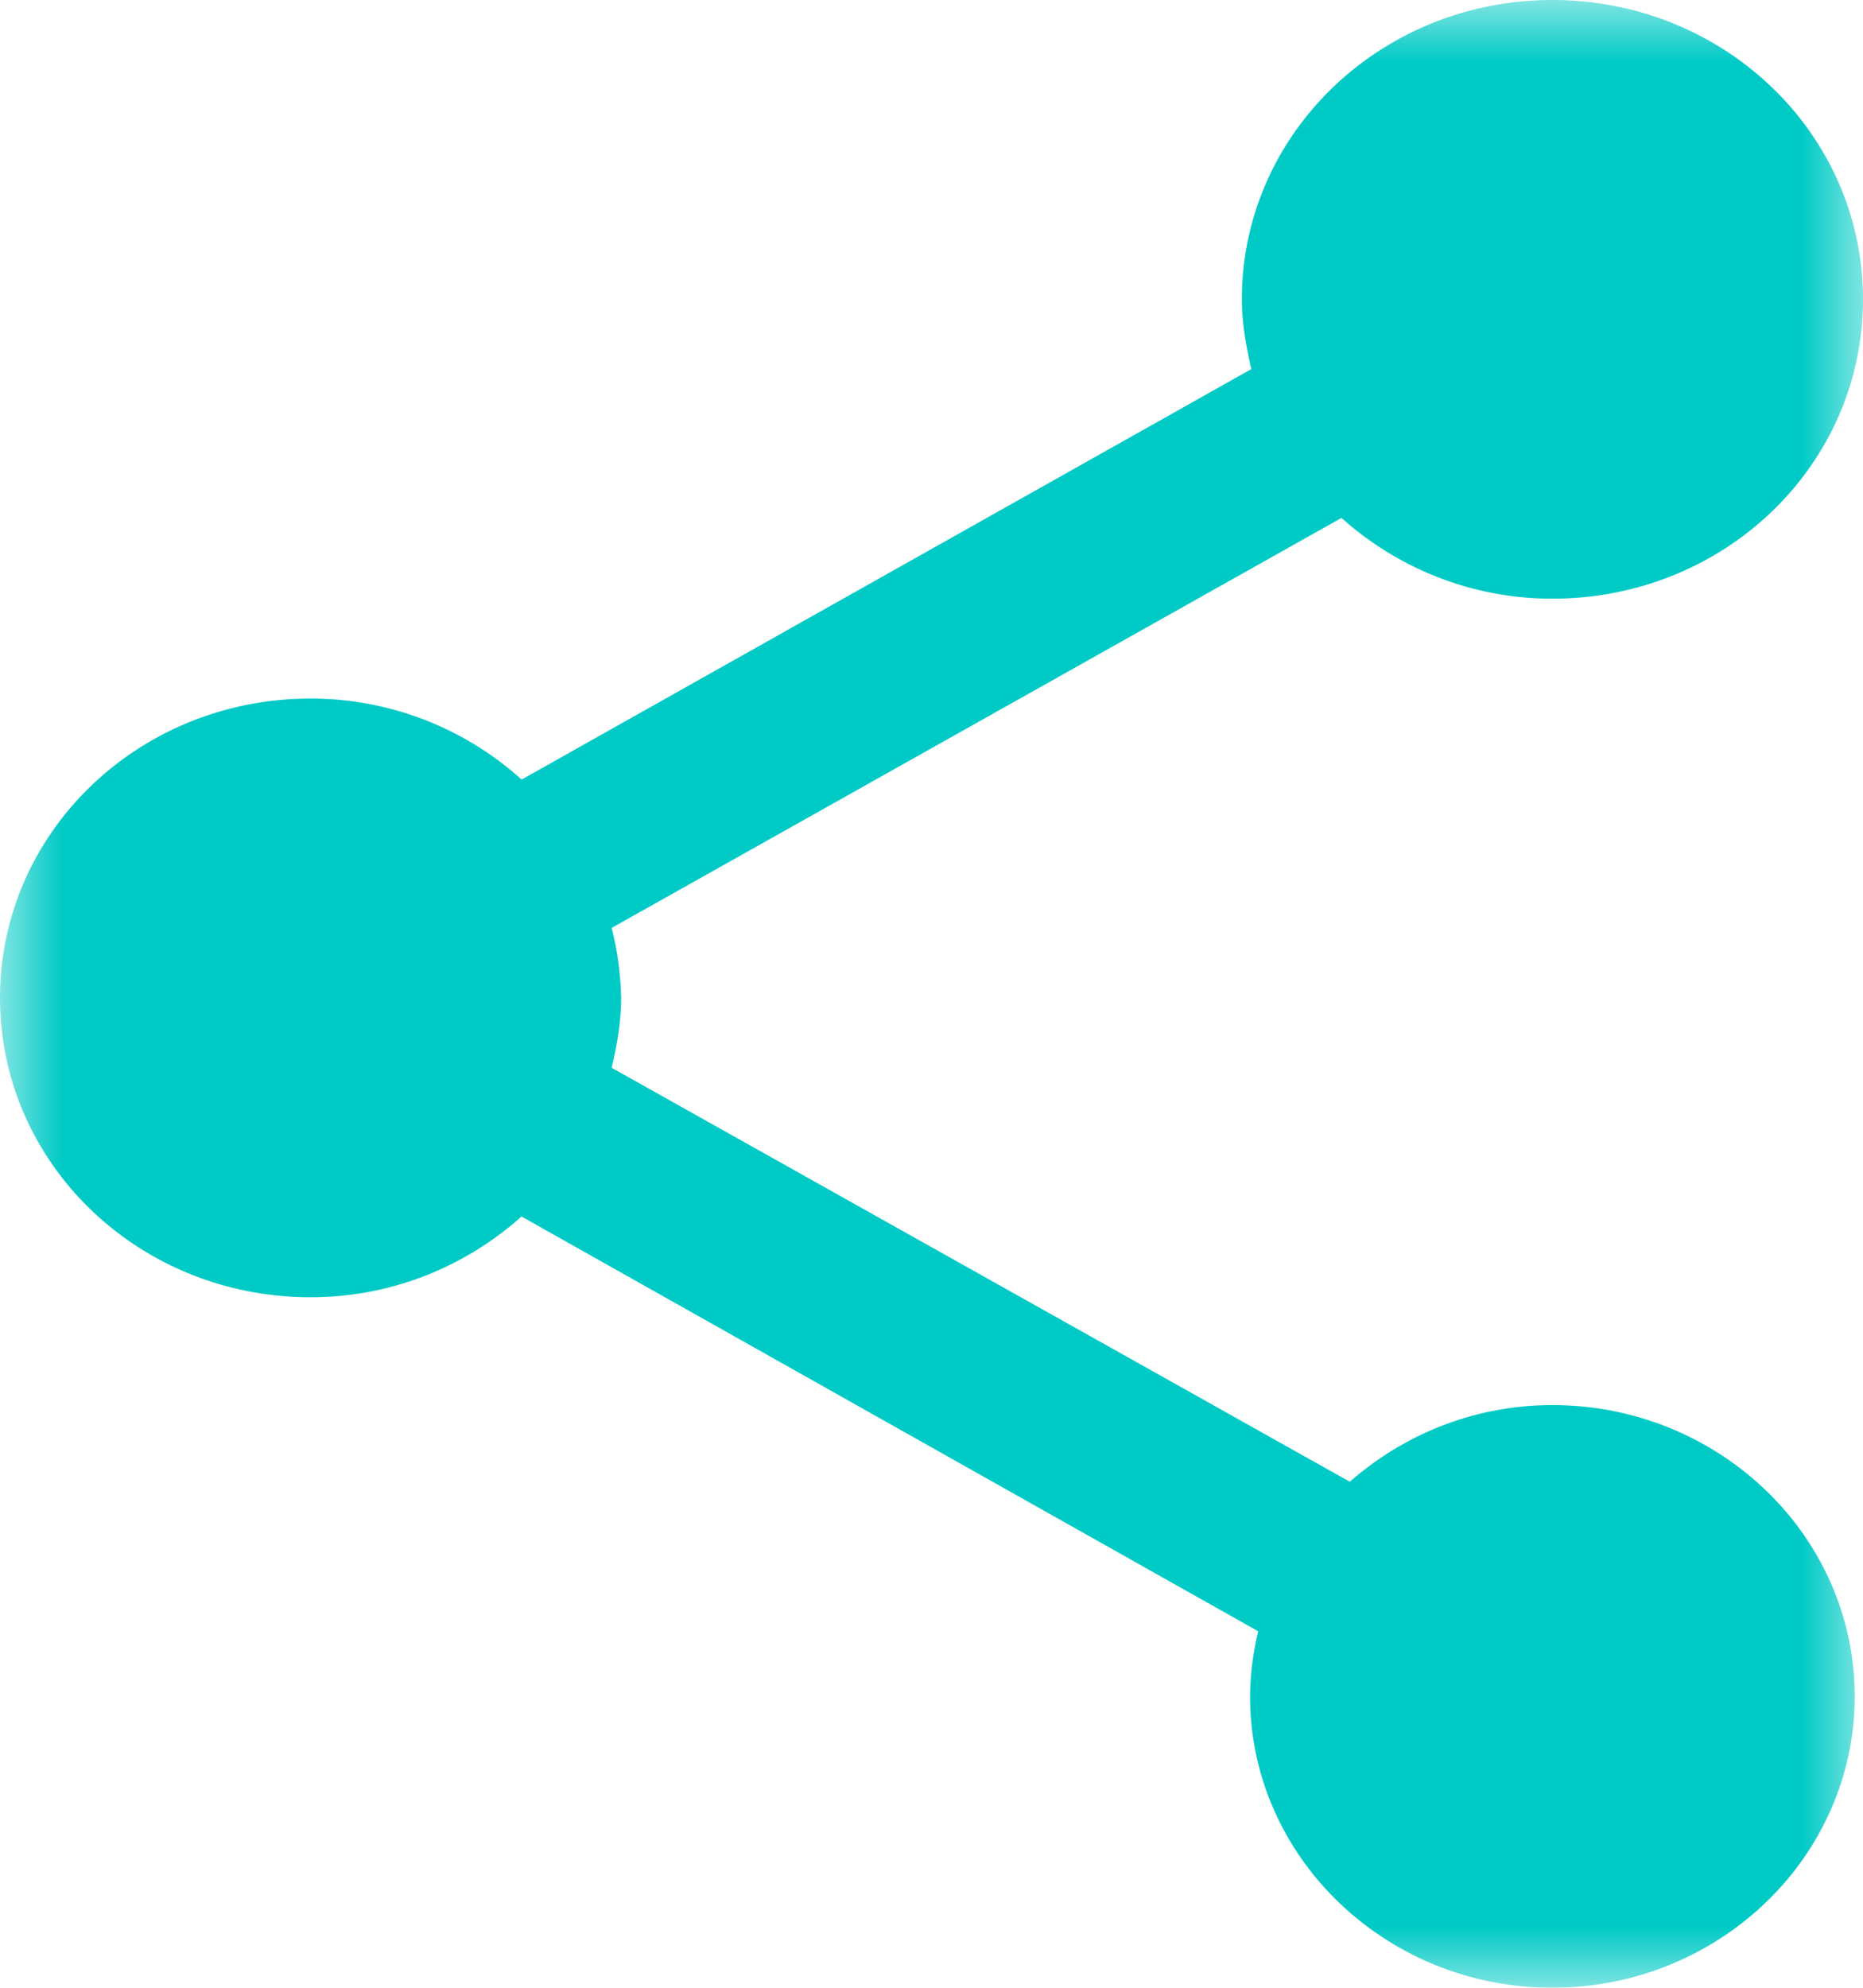 <svg xmlns="http://www.w3.org/2000/svg" xmlns:xlink="http://www.w3.org/1999/xlink" width="15" height="16" viewBox="0 0 15 16">
    <defs>
        <path id="a" d="M0 0h15v16H0z"/>
    </defs>
    <g fill="none" fill-rule="evenodd">
        <mask id="b" fill="#fff">
            <use xlink:href="#a"/>
        </mask>
        <path fill="#00CAC5" d="M12.499 11.31c-.633 0-1.2.24-1.631.617L4.925 8.595c.043-.185.076-.371.076-.563a2.53 2.53 0 0 0-.076-.563l5.876-3.3c.448.4 1.04.65 1.698.65 1.385 0 2.501-1.074 2.501-2.41C15 1.077 13.883 0 12.499 0c-1.383 0-2.5 1.077-2.5 2.409 0 .194.034.377.076.562L4.2 6.275A2.534 2.534 0 0 0 2.5 5.623C1.116 5.623 0 6.7 0 8.032c0 1.333 1.116 2.41 2.501 2.41.657 0 1.25-.25 1.698-.65l5.932 3.339a2.26 2.26 0 0 0-.066.524c0 1.293 1.093 2.345 2.433 2.345 1.34 0 2.435-1.051 2.435-2.345 0-1.294-1.094-2.345-2.434-2.345z" mask="url(#b)"/>
    </g>
</svg>
